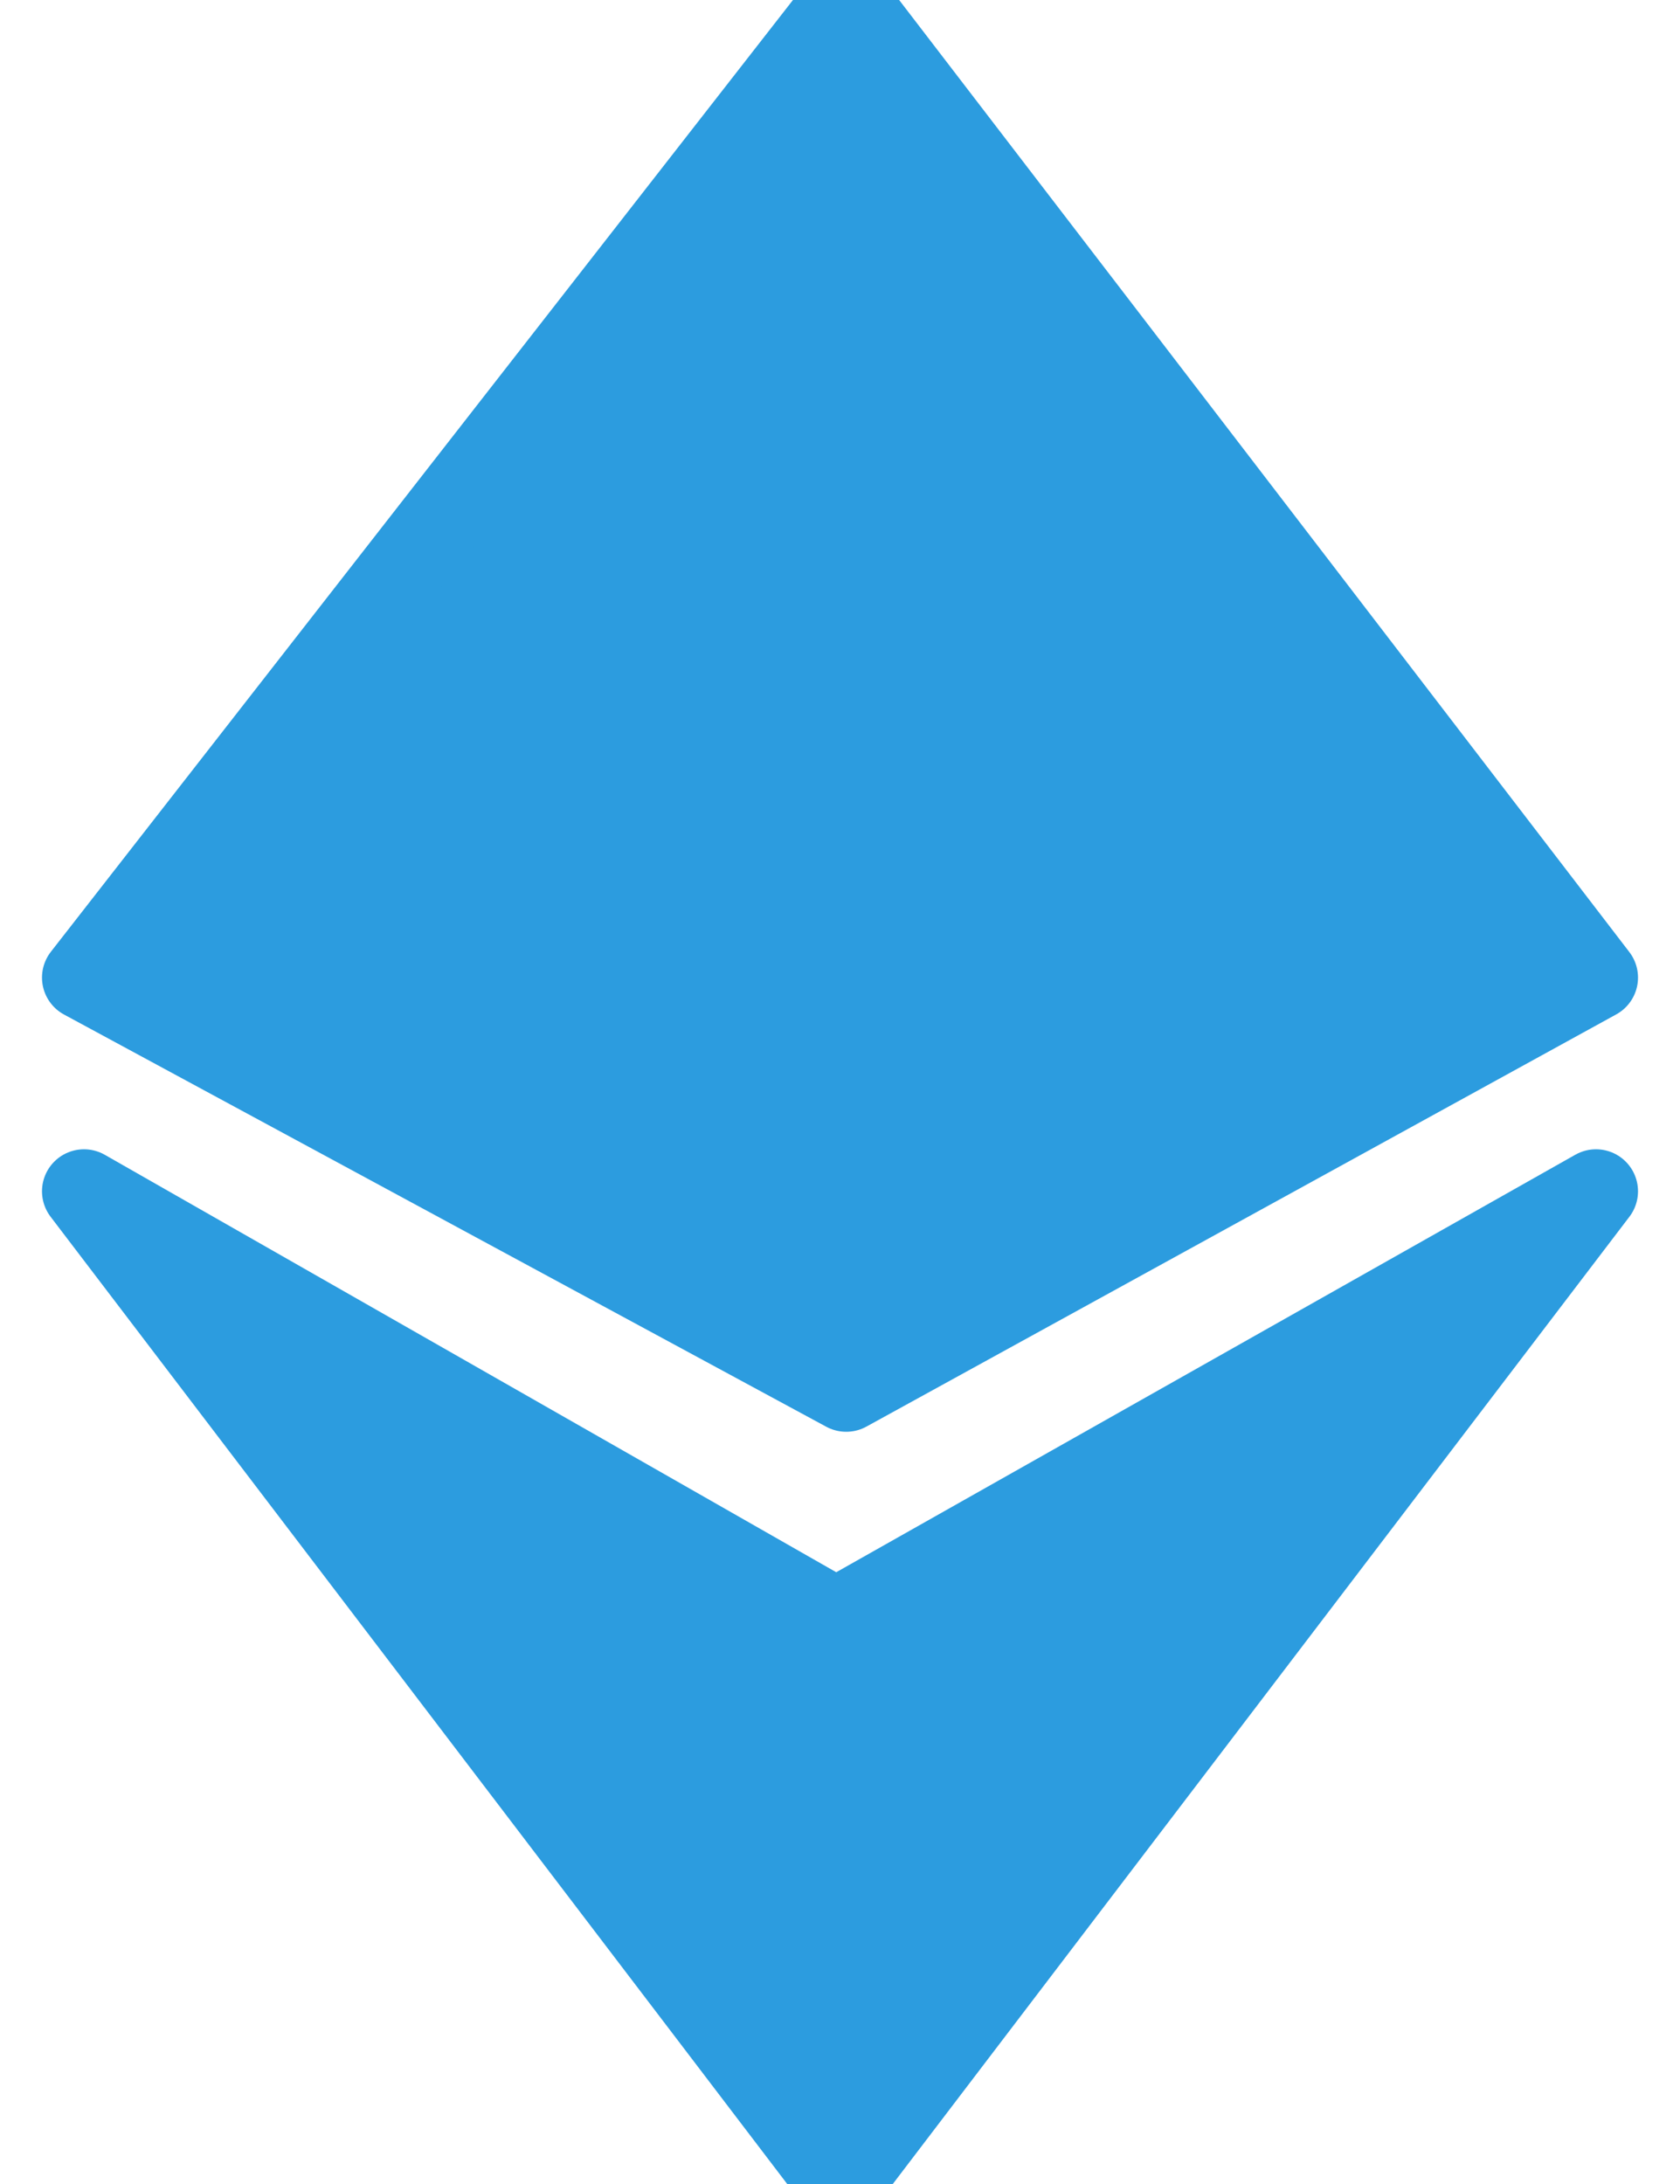 <?xml version="1.0" encoding="UTF-8"?>
<svg width="20px" height="26px" viewBox="0 0 20 26" version="1.1" xmlns="http://www.w3.org/2000/svg" xmlns:xlink="http://www.w3.org/1999/xlink">
    <!-- Generator: Sketch 48.1 (47250) - http://www.bohemiancoding.com/sketch -->
    <title>eth-selected</title>
    <desc>Created with Sketch.</desc>
    <defs></defs>
    <g id="Artboard-2" stroke="none" stroke-width="1" fill="none" fill-rule="evenodd" transform="translate(-28, -66)" stroke-linecap="round" stroke-linejoin="round">
        <g id="eth-selected" transform="translate(29, 66)" fill="#2C9CDF" stroke="#2C9CDF">
            <polygon id="Path-3" points="9.074 -2.27373675e-13 0 11.638 9.074 16.545 18 11.638"></polygon>
            <polygon id="Path-4" points="0 14.182 8.954 19.292 18 14.182 9 26"></polygon>
        </g>
    </g>
</svg>